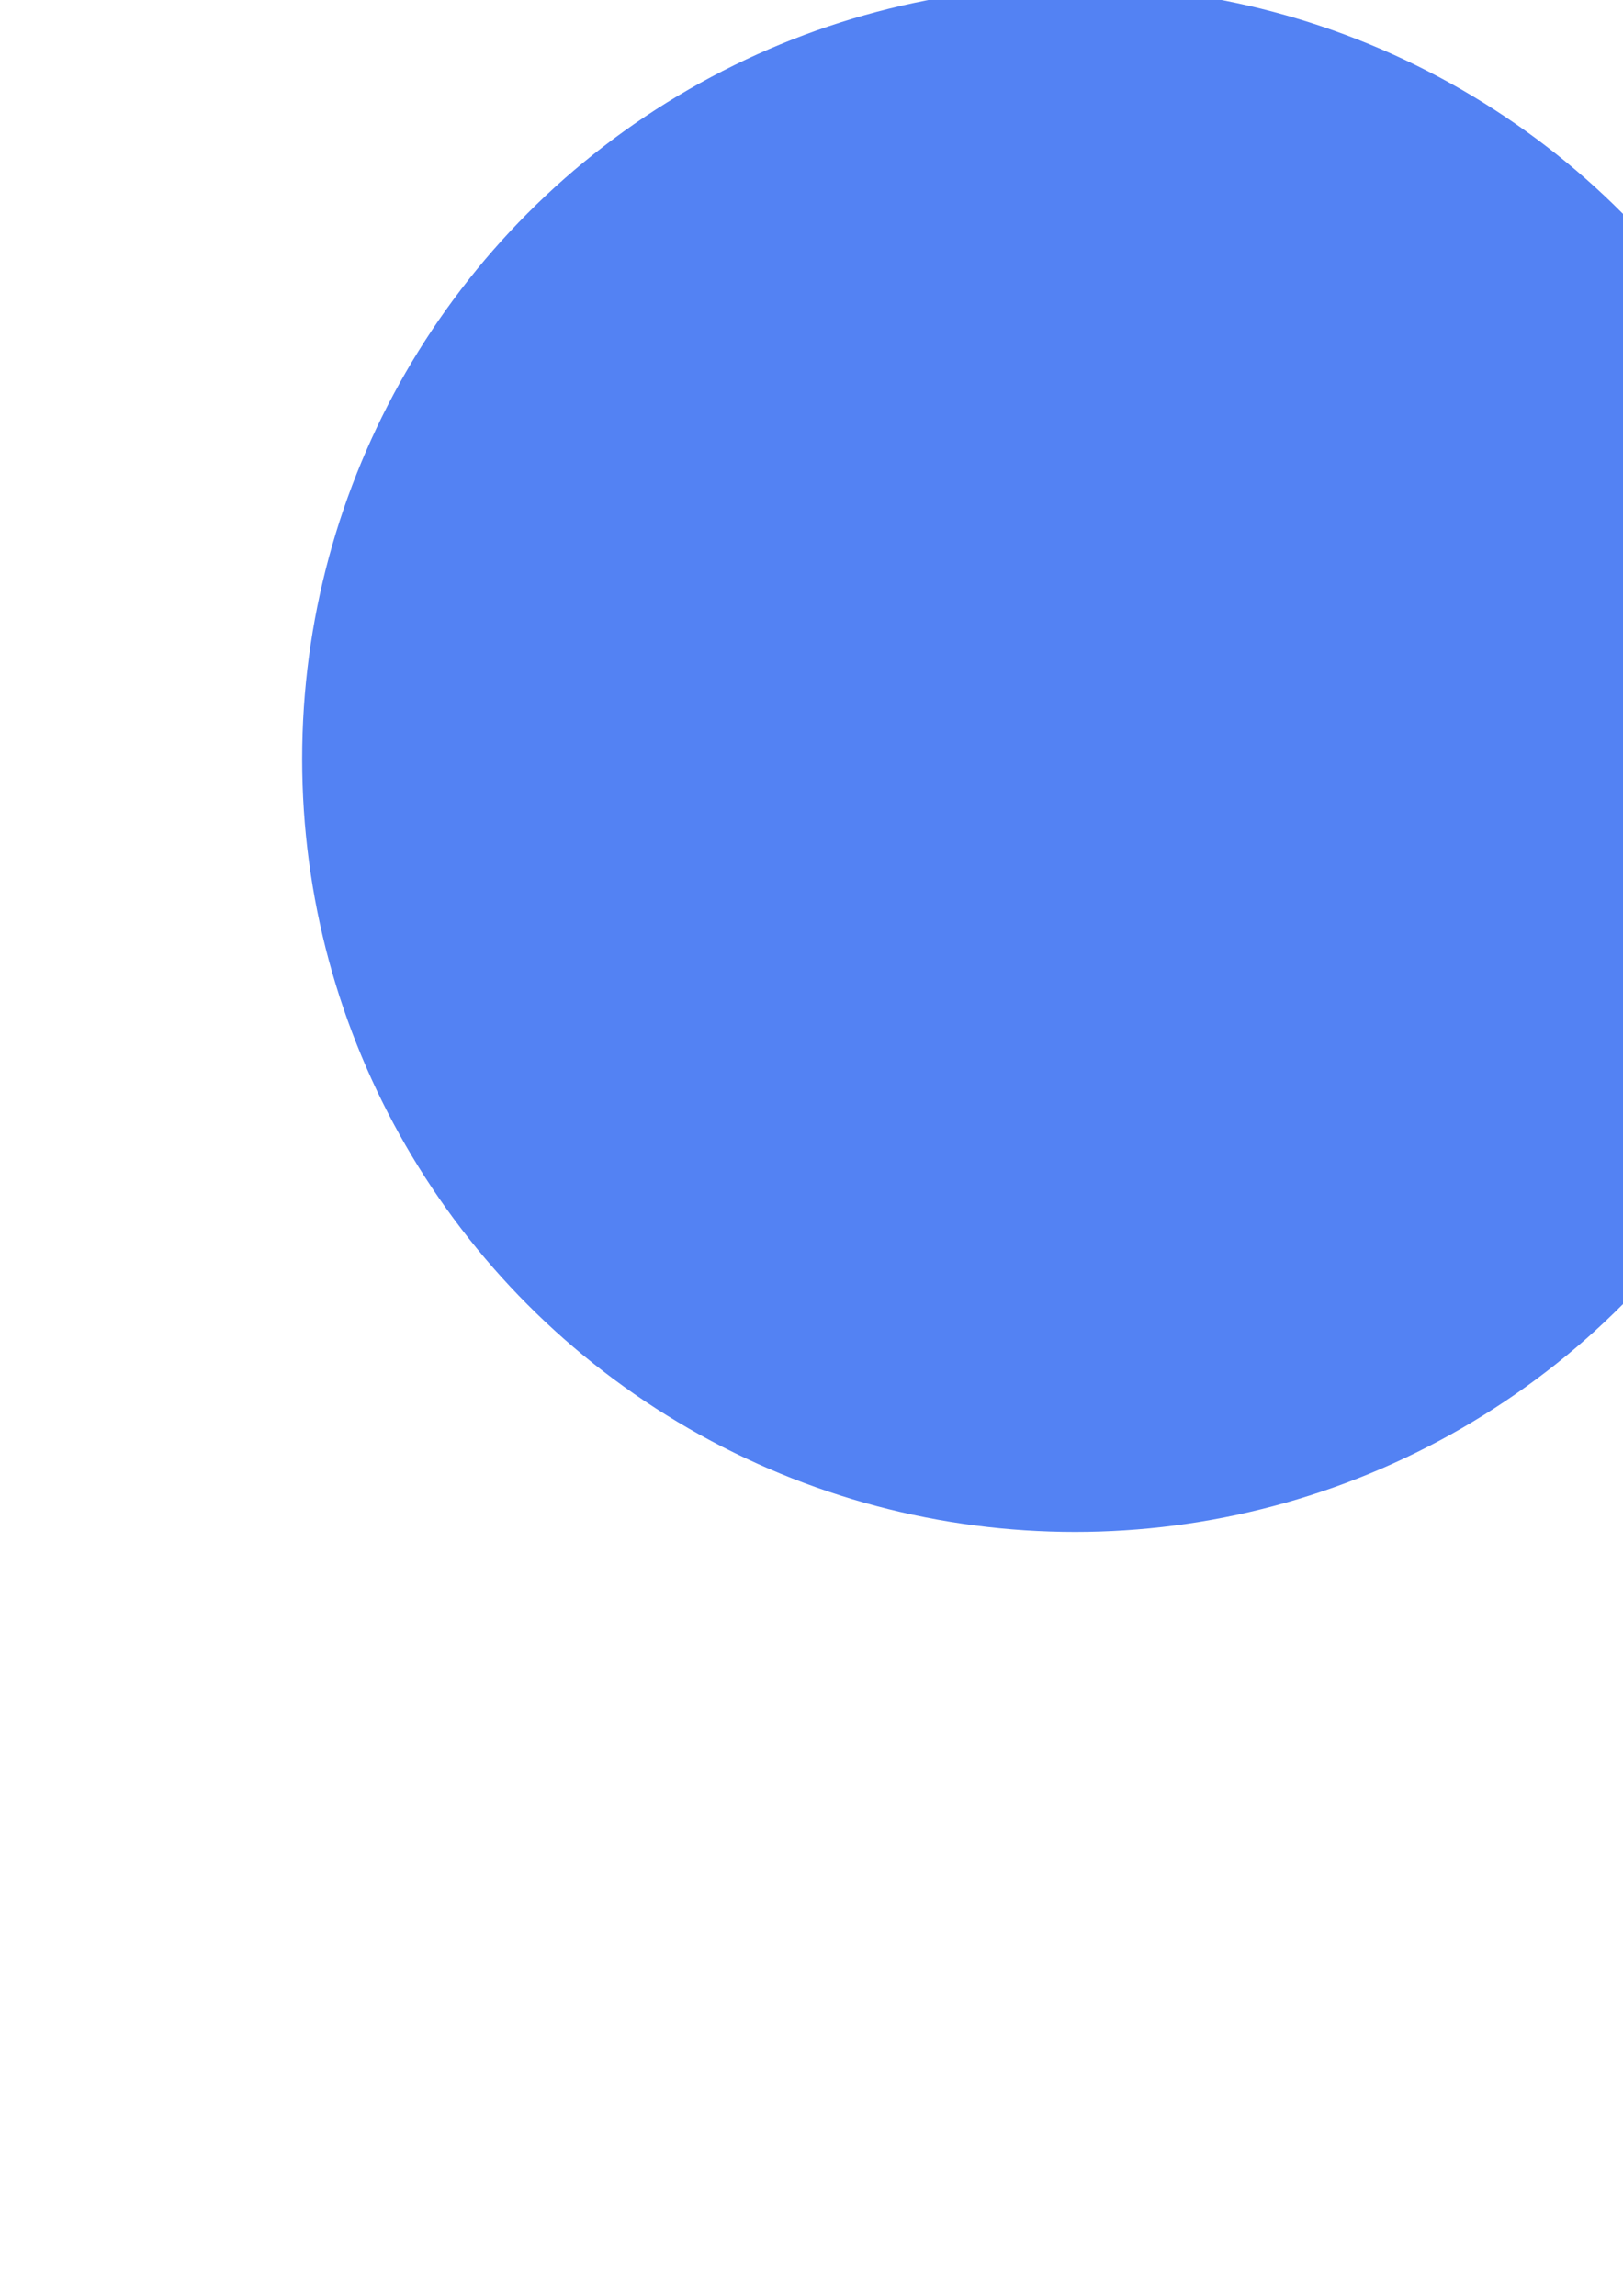 <?xml version="1.0" encoding="UTF-8" standalone="no"?>
<!-- Created with Inkscape (http://www.inkscape.org/) -->

<svg
   xmlns:dc="http://purl.org/dc/elements/1.1/"
   xmlns:cc="http://creativecommons.org/ns#"
   xmlns:rdf="http://www.w3.org/1999/02/22-rdf-syntax-ns#"
   xmlns:svg="http://www.w3.org/2000/svg"
   xmlns="http://www.w3.org/2000/svg"
   xmlns:sodipodi="http://sodipodi.sourceforge.net/DTD/sodipodi-0.dtd"
   xmlns:inkscape="http://www.inkscape.org/namespaces/inkscape"
   width="210mm"
   height="297mm"
   viewBox="0 0 210 297"
   version="1.1"
   id="svg8"
   inkscape:version="0.92.4 (5da689c313, 2019-01-14)"
   sodipodi:docname="planet.svg"
   inkscape:export-filename="D:\Anton\Data\Game Making\Unity\Ludum Dare\Ludum Dare 44\Assets\Sprites\planet.png"
   inkscape:export-xdpi="43.349327"
   inkscape:export-ydpi="43.349327">
  <defs
     id="defs2">
    <filter
       inkscape:menu-tooltip="3D warped marble texture"
       inkscape:menu="Materials"
       inkscape:label="3D Marble"
       width="1.5"
       x="-0.25"
       height="1.5"
       y="-0.25"
       style="color-interpolation-filters:sRGB;"
       id="filter843">
      <feGaussianBlur
         result="result8"
         stdDeviation="4.01"
         id="feGaussianBlur817" />
      <feTurbulence
         baseFrequency="0.028"
         numOctaves="1"
         type="fractalNoise"
         result="result7"
         seed="77"
         id="feTurbulence819" />
      <feColorMatrix
         values="0"
         result="result5"
         id="feColorMatrix821"
         numOctaves="9"
         type="saturate" />
      <feComposite
         in2="result8"
         operator="in"
         in="result7"
         result="result6"
         id="feComposite823" />
      <feDisplacementMap
         in2="result6"
         result="result4"
         scale="60.5"
         yChannelSelector="A"
         xChannelSelector="A"
         in="result5"
         id="feDisplacementMap825" />
      <feConvolveMatrix
         order="3 3"
         kernelMatrix="2 0 0 0 4 0 0 0 -2 "
         targetX="2"
         targetY="2"
         divisor="3"
         result="result9"
         id="feConvolveMatrix827"
         bias="0.1"
         preserveAlpha="false"
         edgeMode="duplicate" />
      <feComposite
         in2="SourceGraphic"
         operator="atop"
         in="result9"
         result="result10"
         id="feComposite829" />
      <feBlend
         in2="result10"
         mode="hard-light"
         result="fbSourceGraphic"
         id="feBlend831" />
      <feGaussianBlur
         result="result0"
         in="fbSourceGraphic"
         stdDeviation="5"
         id="feGaussianBlur833" />
      <feComposite
         operator="clear"
         result="result2"
         in="result1"
         in2="fbSourceGraphic"
         id="feComposite839"
         k1="-1.98"
         k2="-8.7"
         k3="3.22"
         k4="-3.75" />
      <feComposite
         k3="1"
         k2="1"
         operator="arithmetic"
         result="fbSourceGraphic"
         in="fbSourceGraphic"
         in2="result2"
         id="feComposite841" />
      <feColorMatrix
         result="fbSourceGraphicAlpha"
         in="fbSourceGraphic"
         values="0 0 0 -1 0 0 0 0 -1 0 0 0 0 -1 0 0 0 0 1 0"
         id="feColorMatrix896" />
      <feGaussianBlur
         id="feGaussianBlur898"
         stdDeviation="4"
         result="result8"
         in="fbSourceGraphic" />
      <feTurbulence
         id="feTurbulence900"
         seed="50"
         result="result7"
         type="turbulence"
         numOctaves="7"
         baseFrequency="0.01 0.01" />
      <feColorMatrix
         id="feColorMatrix902"
         result="result5"
         values="1 0 0 0 0 0 1 0 0 0 0 0 1 0 0 0 0 0 1.4 0 " />
      <feComposite
         in2="result8"
         id="feComposite904"
         result="result6"
         in="result5"
         operator="in" />
      <feDisplacementMap
         in2="result6"
         id="feDisplacementMap906"
         in="result5"
         xChannelSelector="A"
         yChannelSelector="A"
         scale="100"
         result="result4" />
      <feFlood
         id="feFlood908"
         flood-opacity="1"
         flood-color="rgb(0,129,39)"
         result="result11" />
      <feComposite
         in2="result4"
         id="feComposite910"
         result="result2"
         operator="atop" />
      <feComposite
         in2="fbSourceGraphic"
         id="feComposite912"
         in="result2"
         operator="atop"
         result="result9" />
      <feBlend
         in2="result9"
         id="feBlend914"
         result="fbSourceGraphic"
         mode="darken" />
      <feGaussianBlur
         id="feGaussianBlur916"
         stdDeviation="5"
         in="fbSourceGraphic"
         result="result0" />
      <feSpecularLighting
         id="feSpecularLighting918"
         in="result0"
         result="result1"
         lighting-color="rgb(255,255,255)"
         surfaceScale="8"
         specularConstant="0.8"
         specularExponent="30">
        <feDistantLight
           id="feDistantLight920"
           elevation="55"
           azimuth="235" />
      </feSpecularLighting>
      <feComposite
         in2="fbSourceGraphic"
         id="feComposite922"
         in="result1"
         result="result2"
         operator="in" />
      <feComposite
         in2="result2"
         id="feComposite924"
         in="fbSourceGraphic"
         result="result4"
         operator="arithmetic"
         k2="1"
         k3="1" />
    </filter>
    <filter
       inkscape:menu-tooltip="3D warped, iridescent pearly shell texture"
       inkscape:menu="Materials"
       inkscape:label="3D Mother of Pearl"
       width="1.5"
       x="-0.25"
       height="1.5"
       y="-0.25"
       style="color-interpolation-filters:sRGB"
       id="filter843-4">
      <feGaussianBlur
         result="result8"
         stdDeviation="4.01"
         id="feGaussianBlur817-8" />
      <feTurbulence
         baseFrequency="0.028"
         numOctaves="9"
         type="fractalNoise"
         result="result7"
         seed="77"
         id="feTurbulence819-5" />
      <feColorMatrix
         values="0"
         result="result5"
         id="feColorMatrix821-6"
         numOctaves="9"
         type="saturate" />
      <feComposite
         in2="result8"
         operator="in"
         in="result7"
         result="result6"
         id="feComposite823-7" />
      <feDisplacementMap
         in2="result6"
         result="result4"
         scale="60.5"
         yChannelSelector="A"
         xChannelSelector="A"
         in="result5"
         id="feDisplacementMap825-5" />
      <feConvolveMatrix
         order="3 3"
         kernelMatrix="2 0 0 0 4 0 0 0 -2 "
         targetX="2"
         targetY="2"
         divisor="3"
         result="result9"
         id="feConvolveMatrix827-7"
         bias="0.1"
         preserveAlpha="false"
         edgeMode="duplicate" />
      <feComposite
         in2="SourceGraphic"
         operator="atop"
         in="result9"
         result="result10"
         id="feComposite829-5" />
      <feBlend
         in2="result10"
         mode="hard-light"
         result="fbSourceGraphic"
         id="feBlend831-7" />
      <feGaussianBlur
         result="result0"
         in="fbSourceGraphic"
         stdDeviation="5"
         id="feGaussianBlur833-1" />
      <feComposite
         operator="clear"
         result="result2"
         in2="fbSourceGraphic"
         id="feComposite839-6" />
      <feComposite
         k4="0"
         k1="0"
         k3="1"
         k2="1"
         operator="arithmetic"
         result="result4"
         in="fbSourceGraphic"
         in2="result2"
         id="feComposite841-9" />
    </filter>
    <filter
       inkscape:menu-tooltip="3D warped, iridescent pearly shell texture"
       inkscape:menu="Materials"
       inkscape:label="3D Mother of Pearl"
       width="1.5"
       x="-0.25"
       height="1.5"
       y="-0.25"
       style="color-interpolation-filters:sRGB"
       id="filter843-4-3">
      <feGaussianBlur
         result="result8"
         stdDeviation="4.01"
         id="feGaussianBlur817-8-7" />
      <feTurbulence
         baseFrequency="0.028"
         numOctaves="9"
         type="fractalNoise"
         result="result7"
         seed="77"
         id="feTurbulence819-5-5" />
      <feColorMatrix
         values="0"
         result="result5"
         id="feColorMatrix821-6-3"
         numOctaves="9"
         type="saturate" />
      <feComposite
         in2="result8"
         operator="in"
         in="result7"
         result="result6"
         id="feComposite823-7-9" />
      <feDisplacementMap
         in2="result6"
         result="result4"
         scale="60.5"
         yChannelSelector="A"
         xChannelSelector="A"
         in="result5"
         id="feDisplacementMap825-5-6" />
      <feConvolveMatrix
         order="3 3"
         kernelMatrix="2 0 0 0 4 0 0 0 -2 "
         targetX="2"
         targetY="2"
         divisor="3"
         result="result9"
         id="feConvolveMatrix827-7-8"
         bias="0.1"
         preserveAlpha="false"
         edgeMode="duplicate" />
      <feComposite
         in2="SourceGraphic"
         operator="atop"
         in="result9"
         result="result10"
         id="feComposite829-5-0" />
      <feBlend
         in2="result10"
         mode="hard-light"
         result="fbSourceGraphic"
         id="feBlend831-7-6" />
      <feGaussianBlur
         result="result0"
         in="fbSourceGraphic"
         stdDeviation="5"
         id="feGaussianBlur833-1-0" />
      <feComposite
         operator="clear"
         result="result2"
         in2="fbSourceGraphic"
         id="feComposite839-6-4" />
      <feComposite
         k4="0"
         k1="0"
         k3="1"
         k2="1"
         operator="arithmetic"
         result="result4"
         in="fbSourceGraphic"
         in2="result2"
         id="feComposite841-9-4" />
    </filter>
    <filter
       inkscape:label="3D Marble"
       inkscape:menu="Materials"
       inkscape:menu-tooltip="3D warped marble texture"
       height="1.5"
       y="-0.25"
       width="1.5"
       x="-0.25"
       style="color-interpolation-filters:sRGB;"
       id="filter1047">
      <feGaussianBlur
         stdDeviation="4"
         result="result8"
         id="feGaussianBlur1019" />
      <feTurbulence
         seed="50"
         result="result7"
         type="turbulence"
         numOctaves="7"
         baseFrequency="0.01 0.01"
         id="feTurbulence1021" />
      <feColorMatrix
         result="result5"
         values="1 0 0 0 0 0 1 0 0 0 0 0 1 0 0 0 0 0 1.4 0 "
         id="feColorMatrix1023" />
      <feComposite
         result="result6"
         in="result5"
         operator="in"
         in2="result8"
         id="feComposite1025" />
      <feDisplacementMap
         in="result5"
         xChannelSelector="A"
         yChannelSelector="A"
         scale="100"
         result="result4"
         in2="result6"
         id="feDisplacementMap1027" />
      <feFlood
         flood-opacity="1"
         flood-color="rgb(224,224,224)"
         id="feFlood1029" />
      <feComposite
         result="result2"
         operator="atop"
         in2="result4"
         id="feComposite1031" />
      <feComposite
         in="result2"
         operator="atop"
         in2="SourceGraphic"
         result="result9"
         id="feComposite1033" />
      <feBlend
         result="fbSourceGraphic"
         mode="darken"
         in2="result9"
         id="feBlend1035" />
      <feGaussianBlur
         stdDeviation="5"
         in="fbSourceGraphic"
         result="result0"
         id="feGaussianBlur1037" />
      <feSpecularLighting
         in="result0"
         result="result1"
         lighting-color="rgb(255,255,255)"
         surfaceScale="8"
         specularConstant="0.8"
         specularExponent="30"
         id="feSpecularLighting1041">
        <feDistantLight
           elevation="55"
           azimuth="235"
           id="feDistantLight1039" />
      </feSpecularLighting>
      <feComposite
         in2="fbSourceGraphic"
         in="result1"
         result="result2"
         operator="in"
         id="feComposite1043" />
      <feComposite
         in="fbSourceGraphic"
         result="result4"
         operator="arithmetic"
         k2="1"
         k3="1"
         in2="result2"
         id="feComposite1045" />
    </filter>
  </defs>
  <sodipodi:namedview
     id="base"
     pagecolor="#ffffff"
     bordercolor="#666666"
     borderopacity="1.0"
     inkscape:pageopacity="0.0"
     inkscape:pageshadow="2"
     inkscape:zoom="0.35"
     inkscape:cx="502.85714"
     inkscape:cy="628.57143"
     inkscape:document-units="mm"
     inkscape:current-layer="layer1"
     showgrid="false"
     showborder="false"
     inkscape:pagecheckerboard="true"
     inkscape:window-width="1858"
     inkscape:window-height="1057"
     inkscape:window-x="1334"
     inkscape:window-y="-8"
     inkscape:window-maximized="1" />
  <g
     inkscape:label="Layer 1"
     inkscape:groupmode="layer"
     id="layer1">
    <circle
       style="fill:#5382f3;fill-opacity:1;stroke:none;stroke-width:4.233;stroke-linecap:round;stroke-miterlimit:4;stroke-dasharray:none;stroke-dashoffset:0;stroke-opacity:1;filter:url(#filter843-4)"
       id="path815-7"
       cx="139.095"
       cy="98.185"
       r="100" />
  </g>
</svg>
